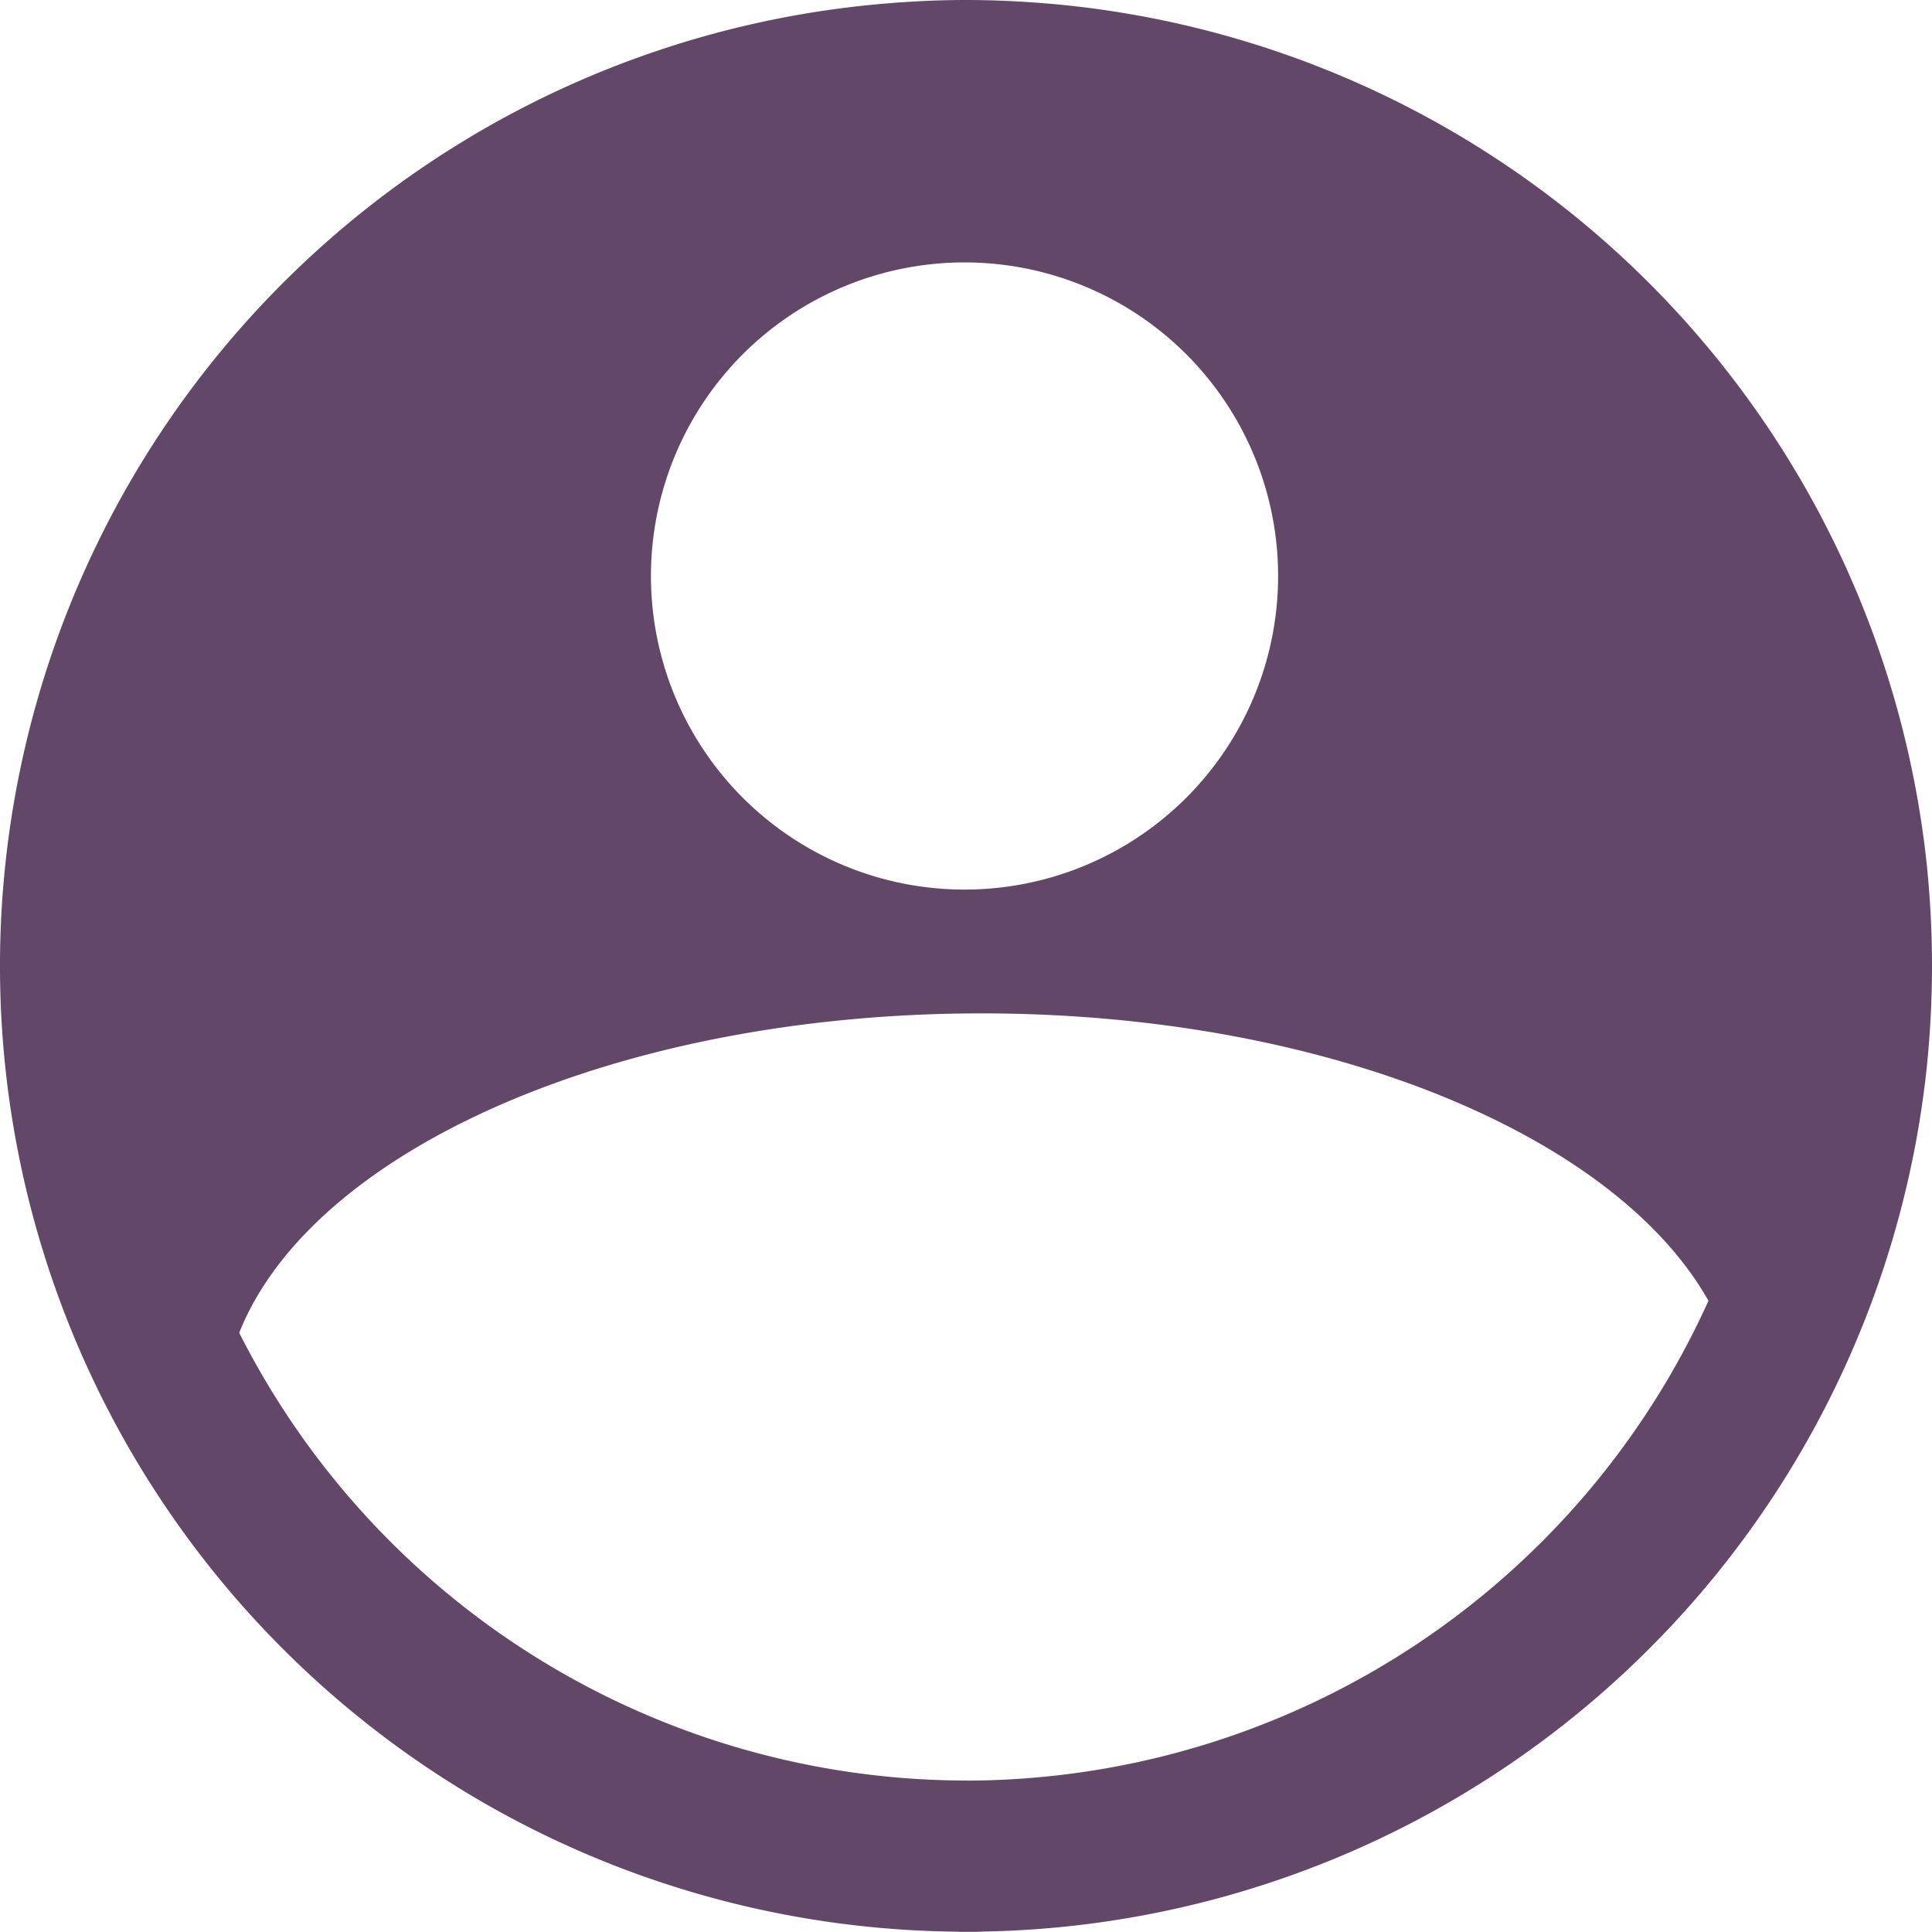 <svg id="icon_person_ver1" xmlns="http://www.w3.org/2000/svg" width="26.887" height="26.885" viewBox="0 0 26.887 26.885">
  <path id="패스_29" data-name="패스 29" d="M54.631,13.035A13.447,13.447,0,0,0,42.536,1.028c-.422-.039-.848-.062-1.279-.062s-.848.023-1.265.062a13.44,13.44,0,0,0,1.045,26.819c.073,0,.146.005.22.005s.153,0,.231-.005A13.444,13.444,0,0,0,54.631,15.783c.045-.452.069-.911.069-1.375S54.676,13.486,54.631,13.035ZM45.6,8.982a4.364,4.364,0,1,1-4.364-4.364A4.364,4.364,0,0,1,45.6,8.982Zm-4.34,16.763a11.349,11.349,0,0,1-10.118-6.231c1.01-2.539,5.251-4.445,10.33-4.445,4.78,0,8.815,1.687,10.117,4A11.351,11.351,0,0,1,41.257,25.746Z" transform="translate(-27.813 -0.966)" fill="#624769"/>
</svg>
